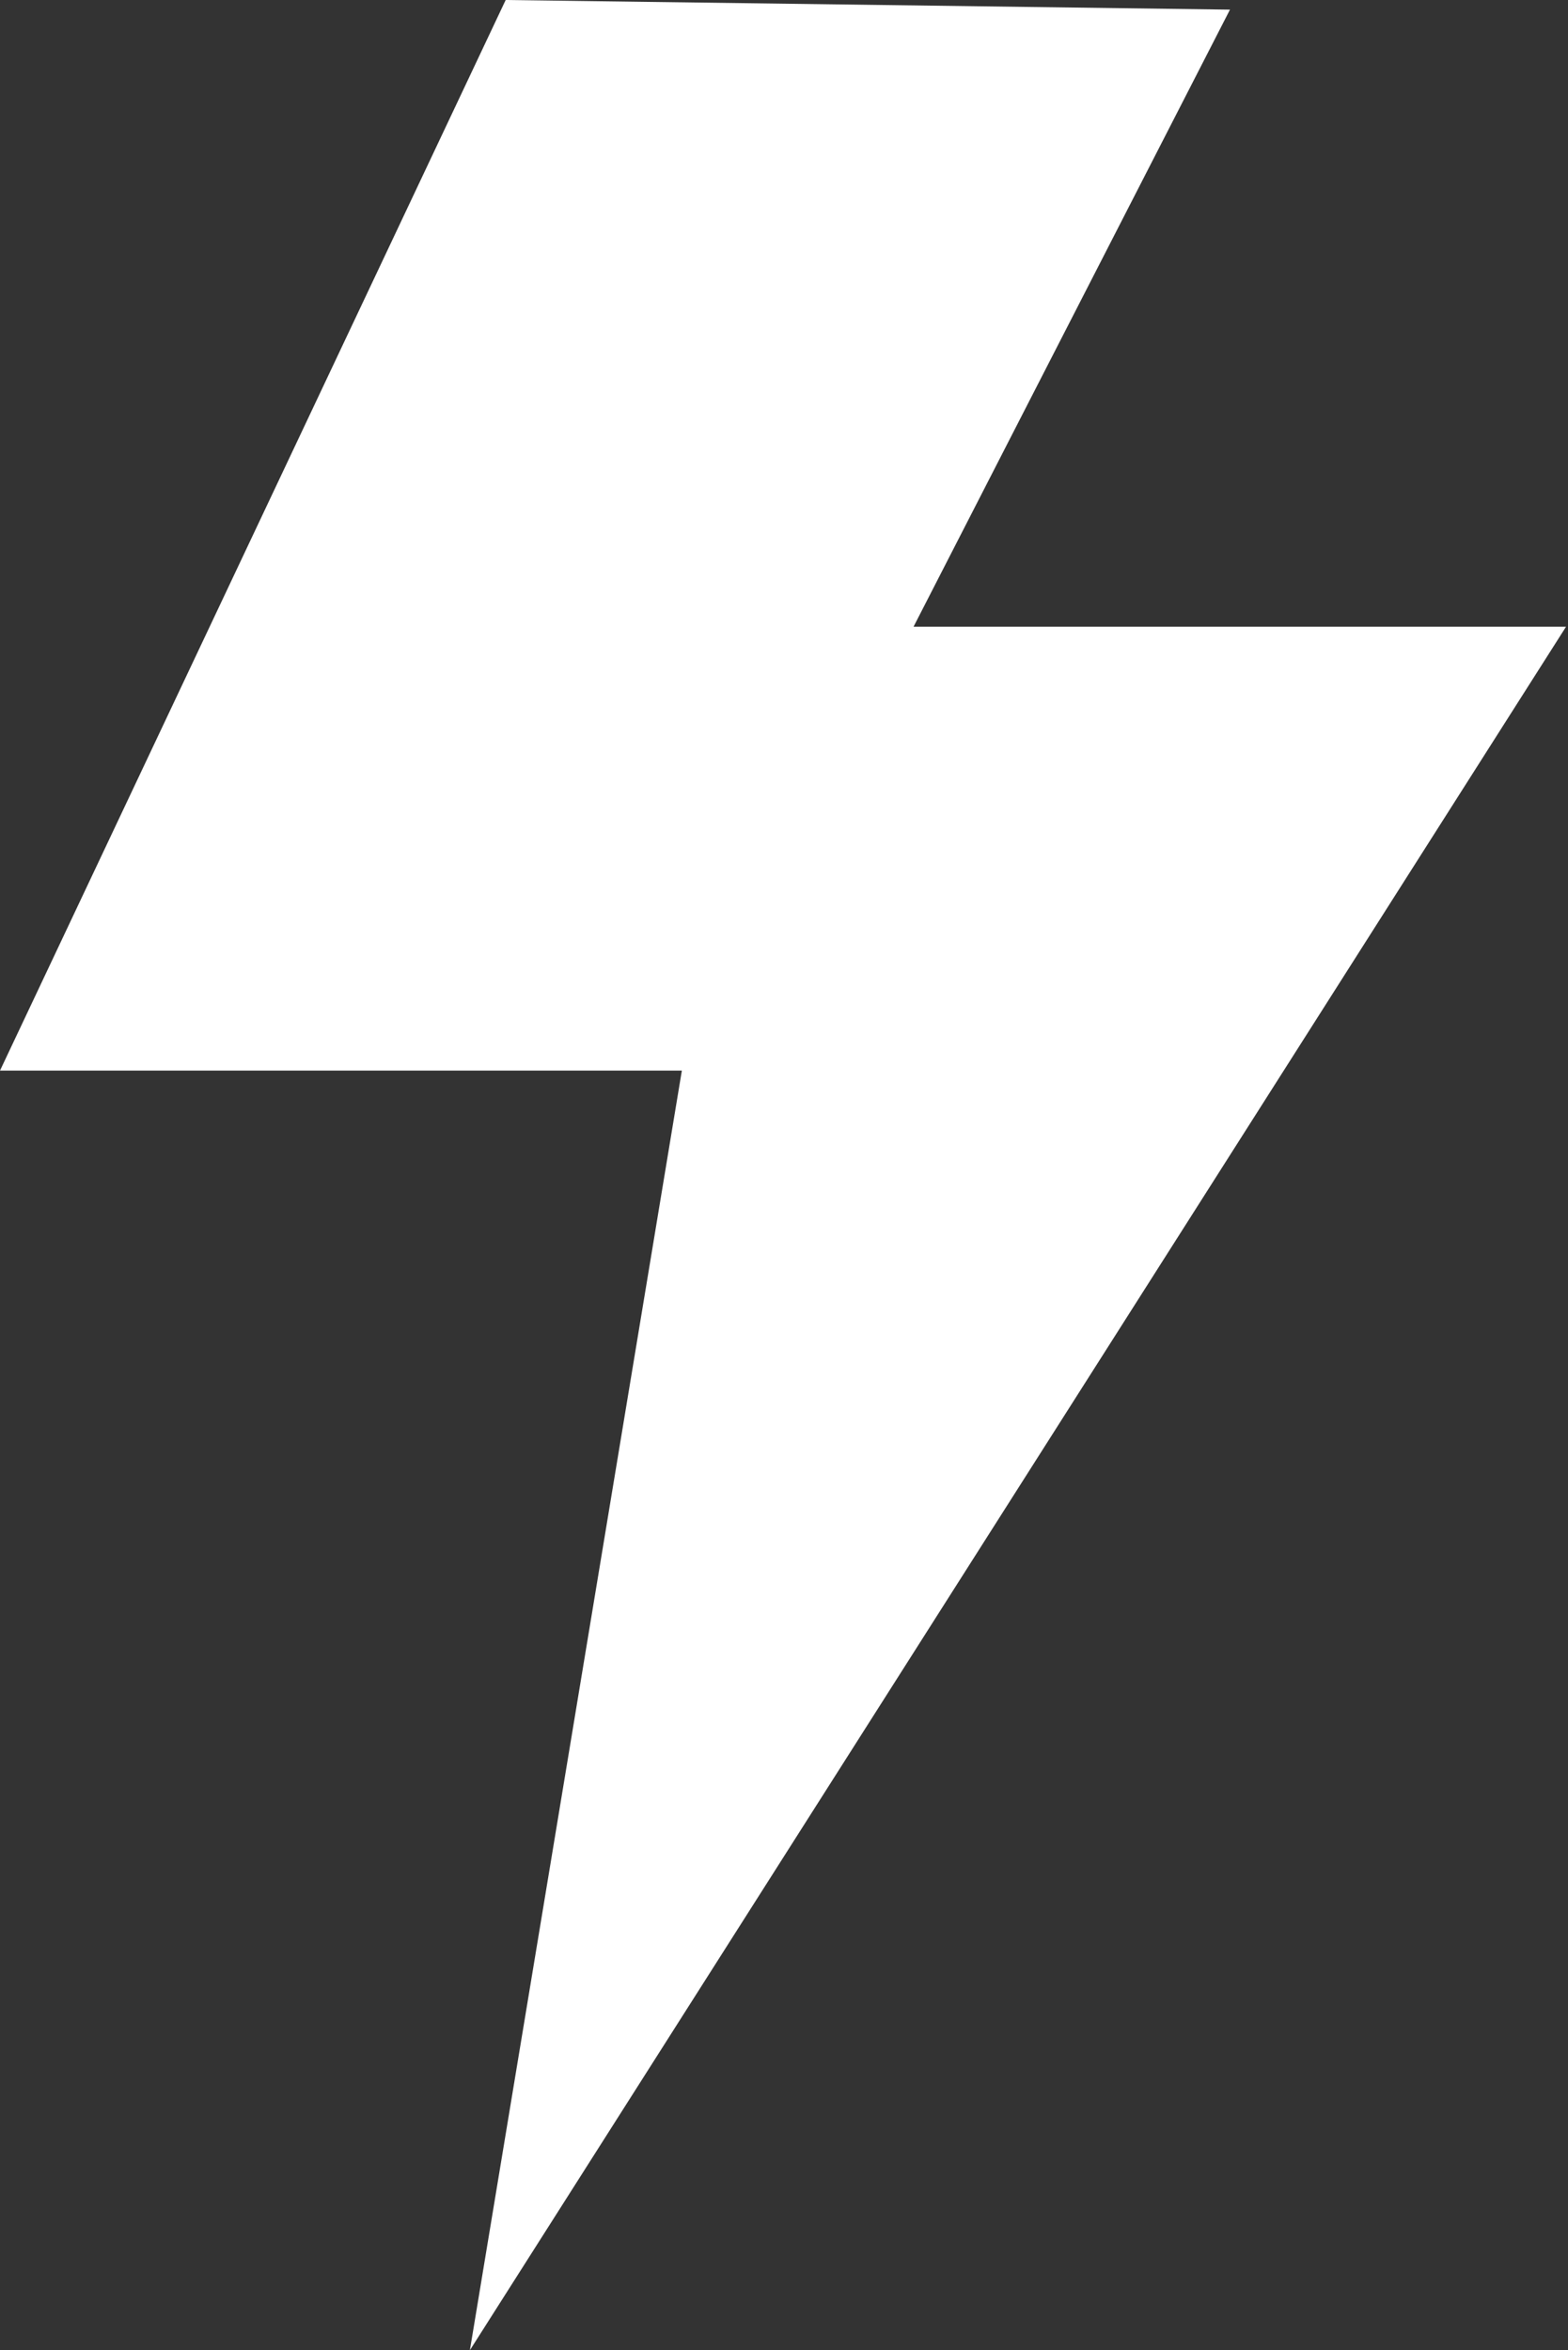 <svg width="534" height="800" viewBox="0 0 534 800" fill="none" xmlns="http://www.w3.org/2000/svg">
<rect x="0" y="0" width="534" height="800" fill="#333333" stroke="none"/>
<path d="M160.027 800L232.213 364.427H0L172.213 0L418.88 3.28L311.12 213.333H533.333L160.027 800Z" fill="white"/>
</svg>
